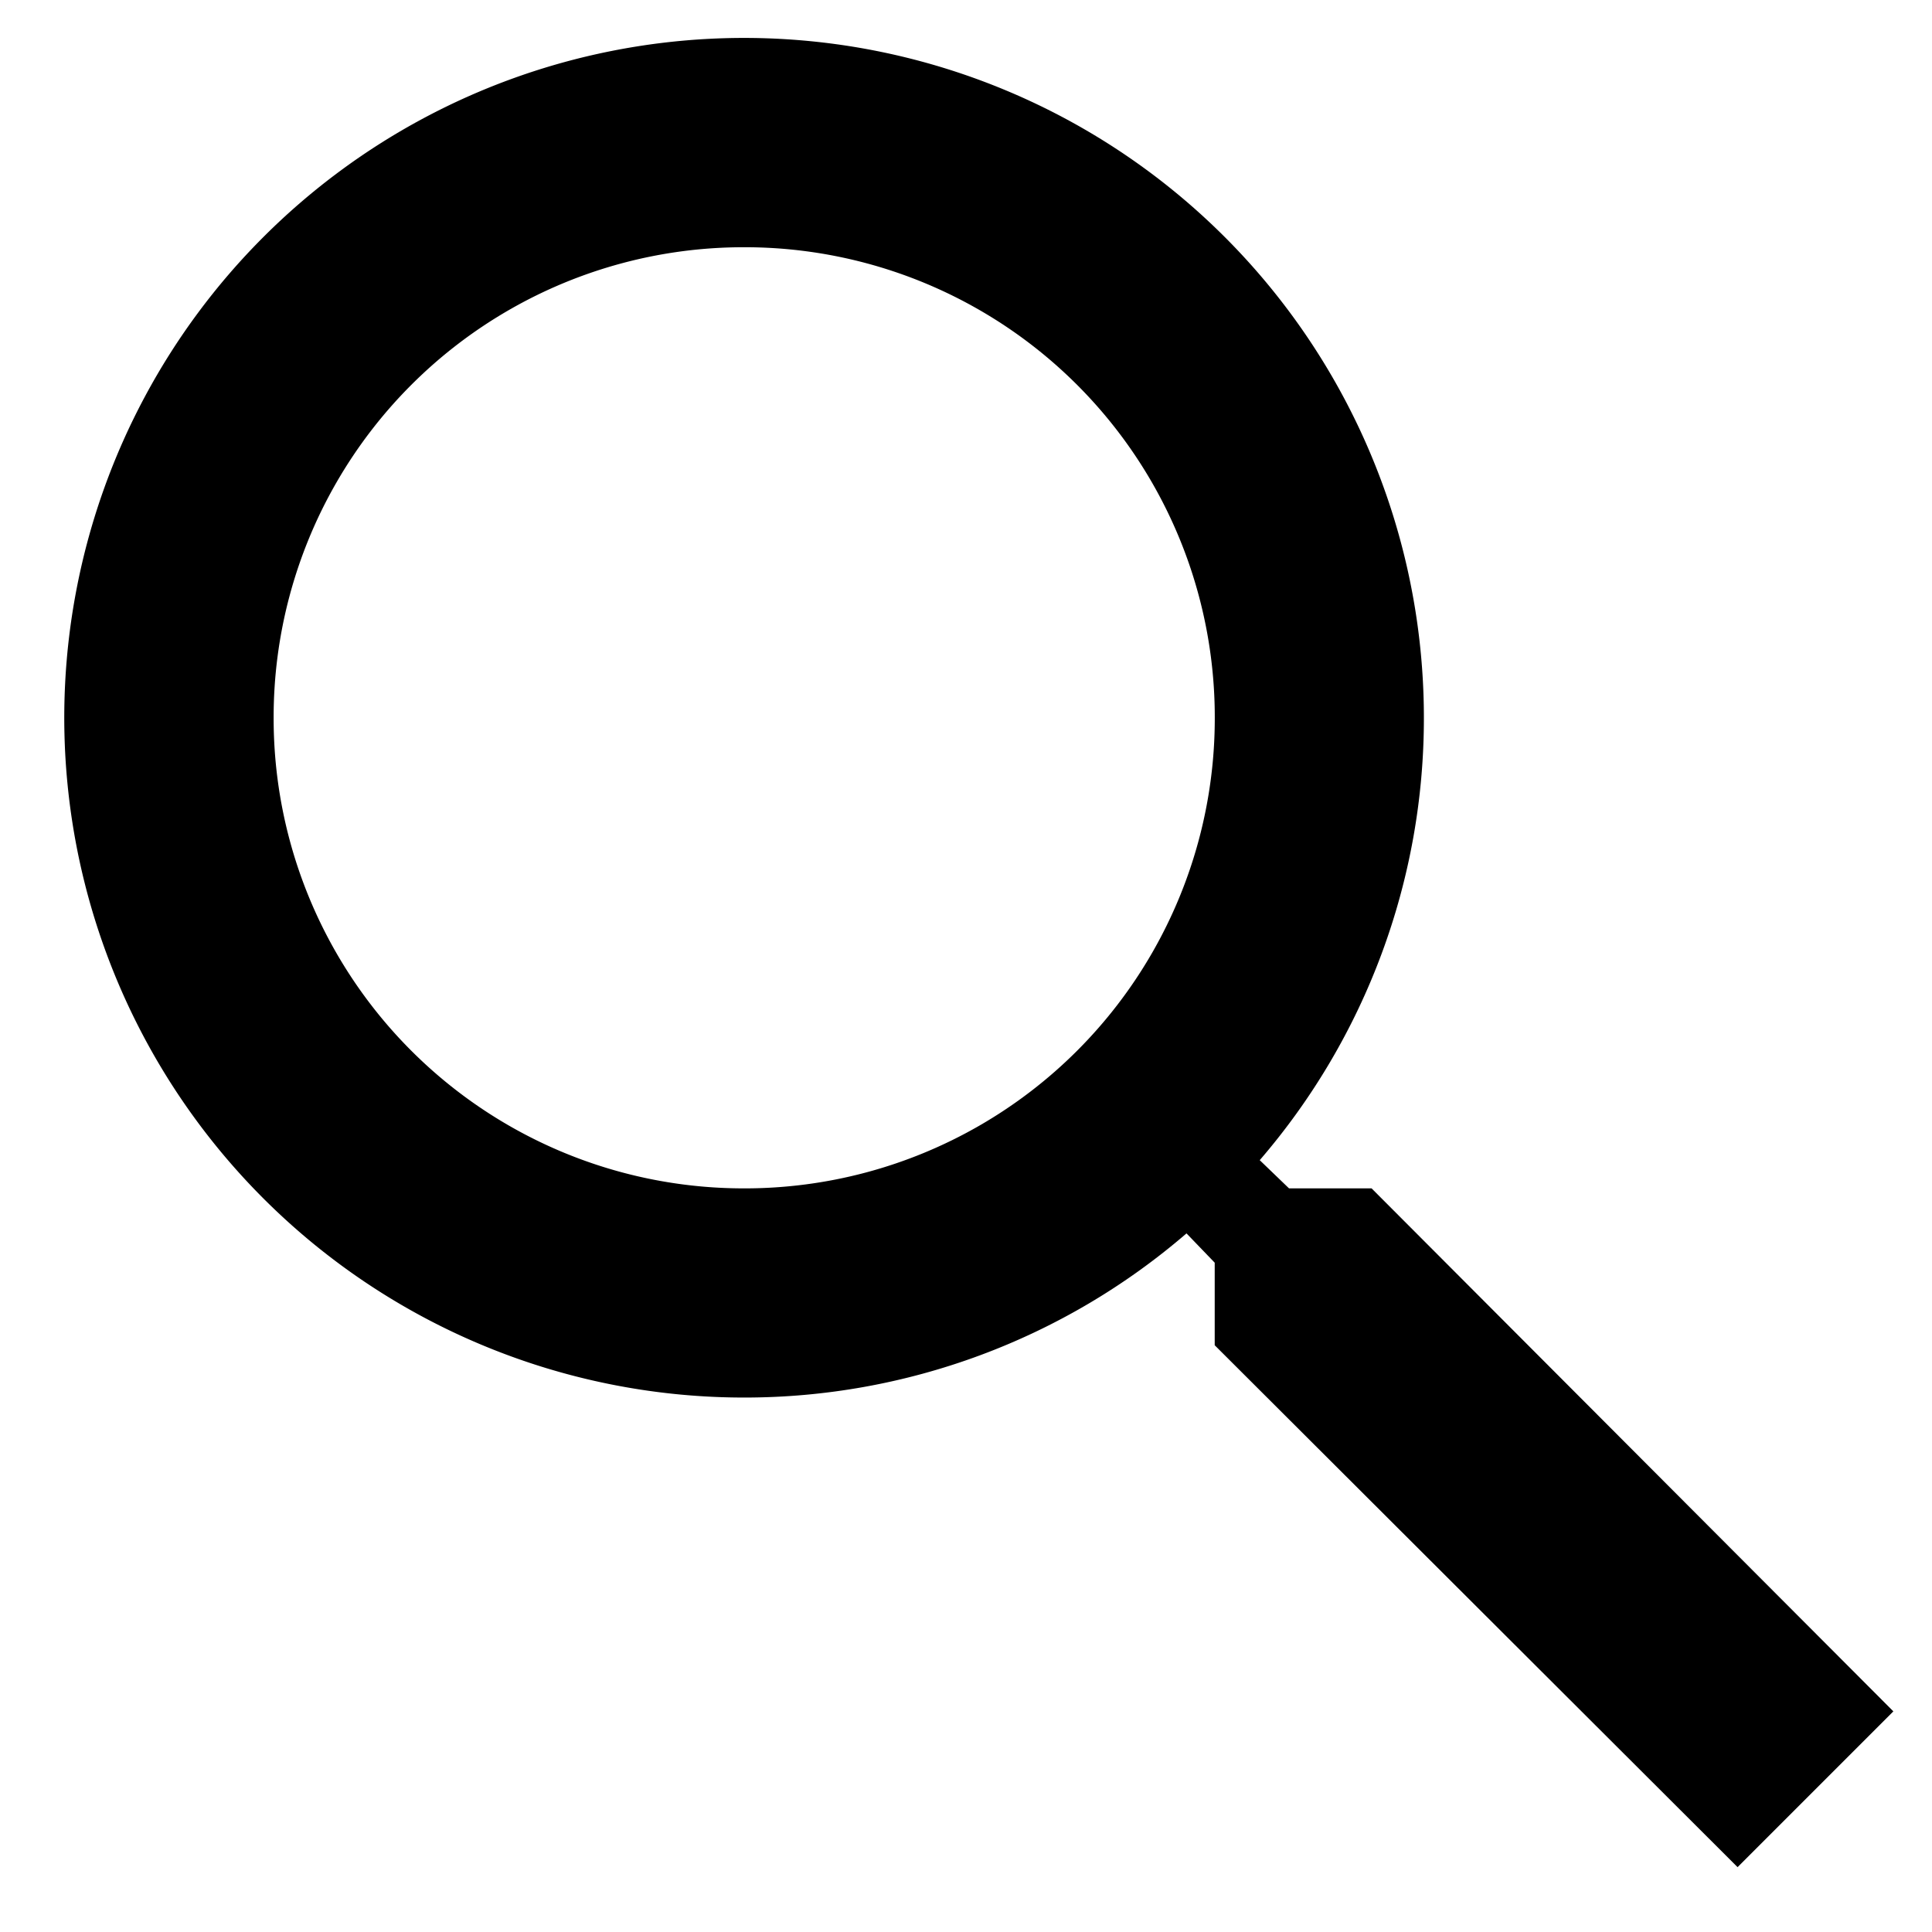 <svg width="30" height="30" version="1.1" xmlns="http://www.w3.org/2000/svg">
  <path d="M21.298,18.453 h-1.282 l-0.455,-0.438 a10.508,10.508 0 0 0 2.549,-6.868 a10.556,10.556 0 1 0 -10.556,10.554 a10.508,10.508 0 0 0 6.87,-2.549 l0.438,0.455 v1.282 l8.119,8.104 l2.419,-2.419 zm-9.743,0 a7.298,7.298 0 0 1 -7.306,-7.306 a7.298,7.298 0 0 1 7.306,-7.308 a7.298,7.298 0 0 1 7.308,7.308 a7.298,7.298 0 0 1 -7.308,7.306 z"/>
</svg>